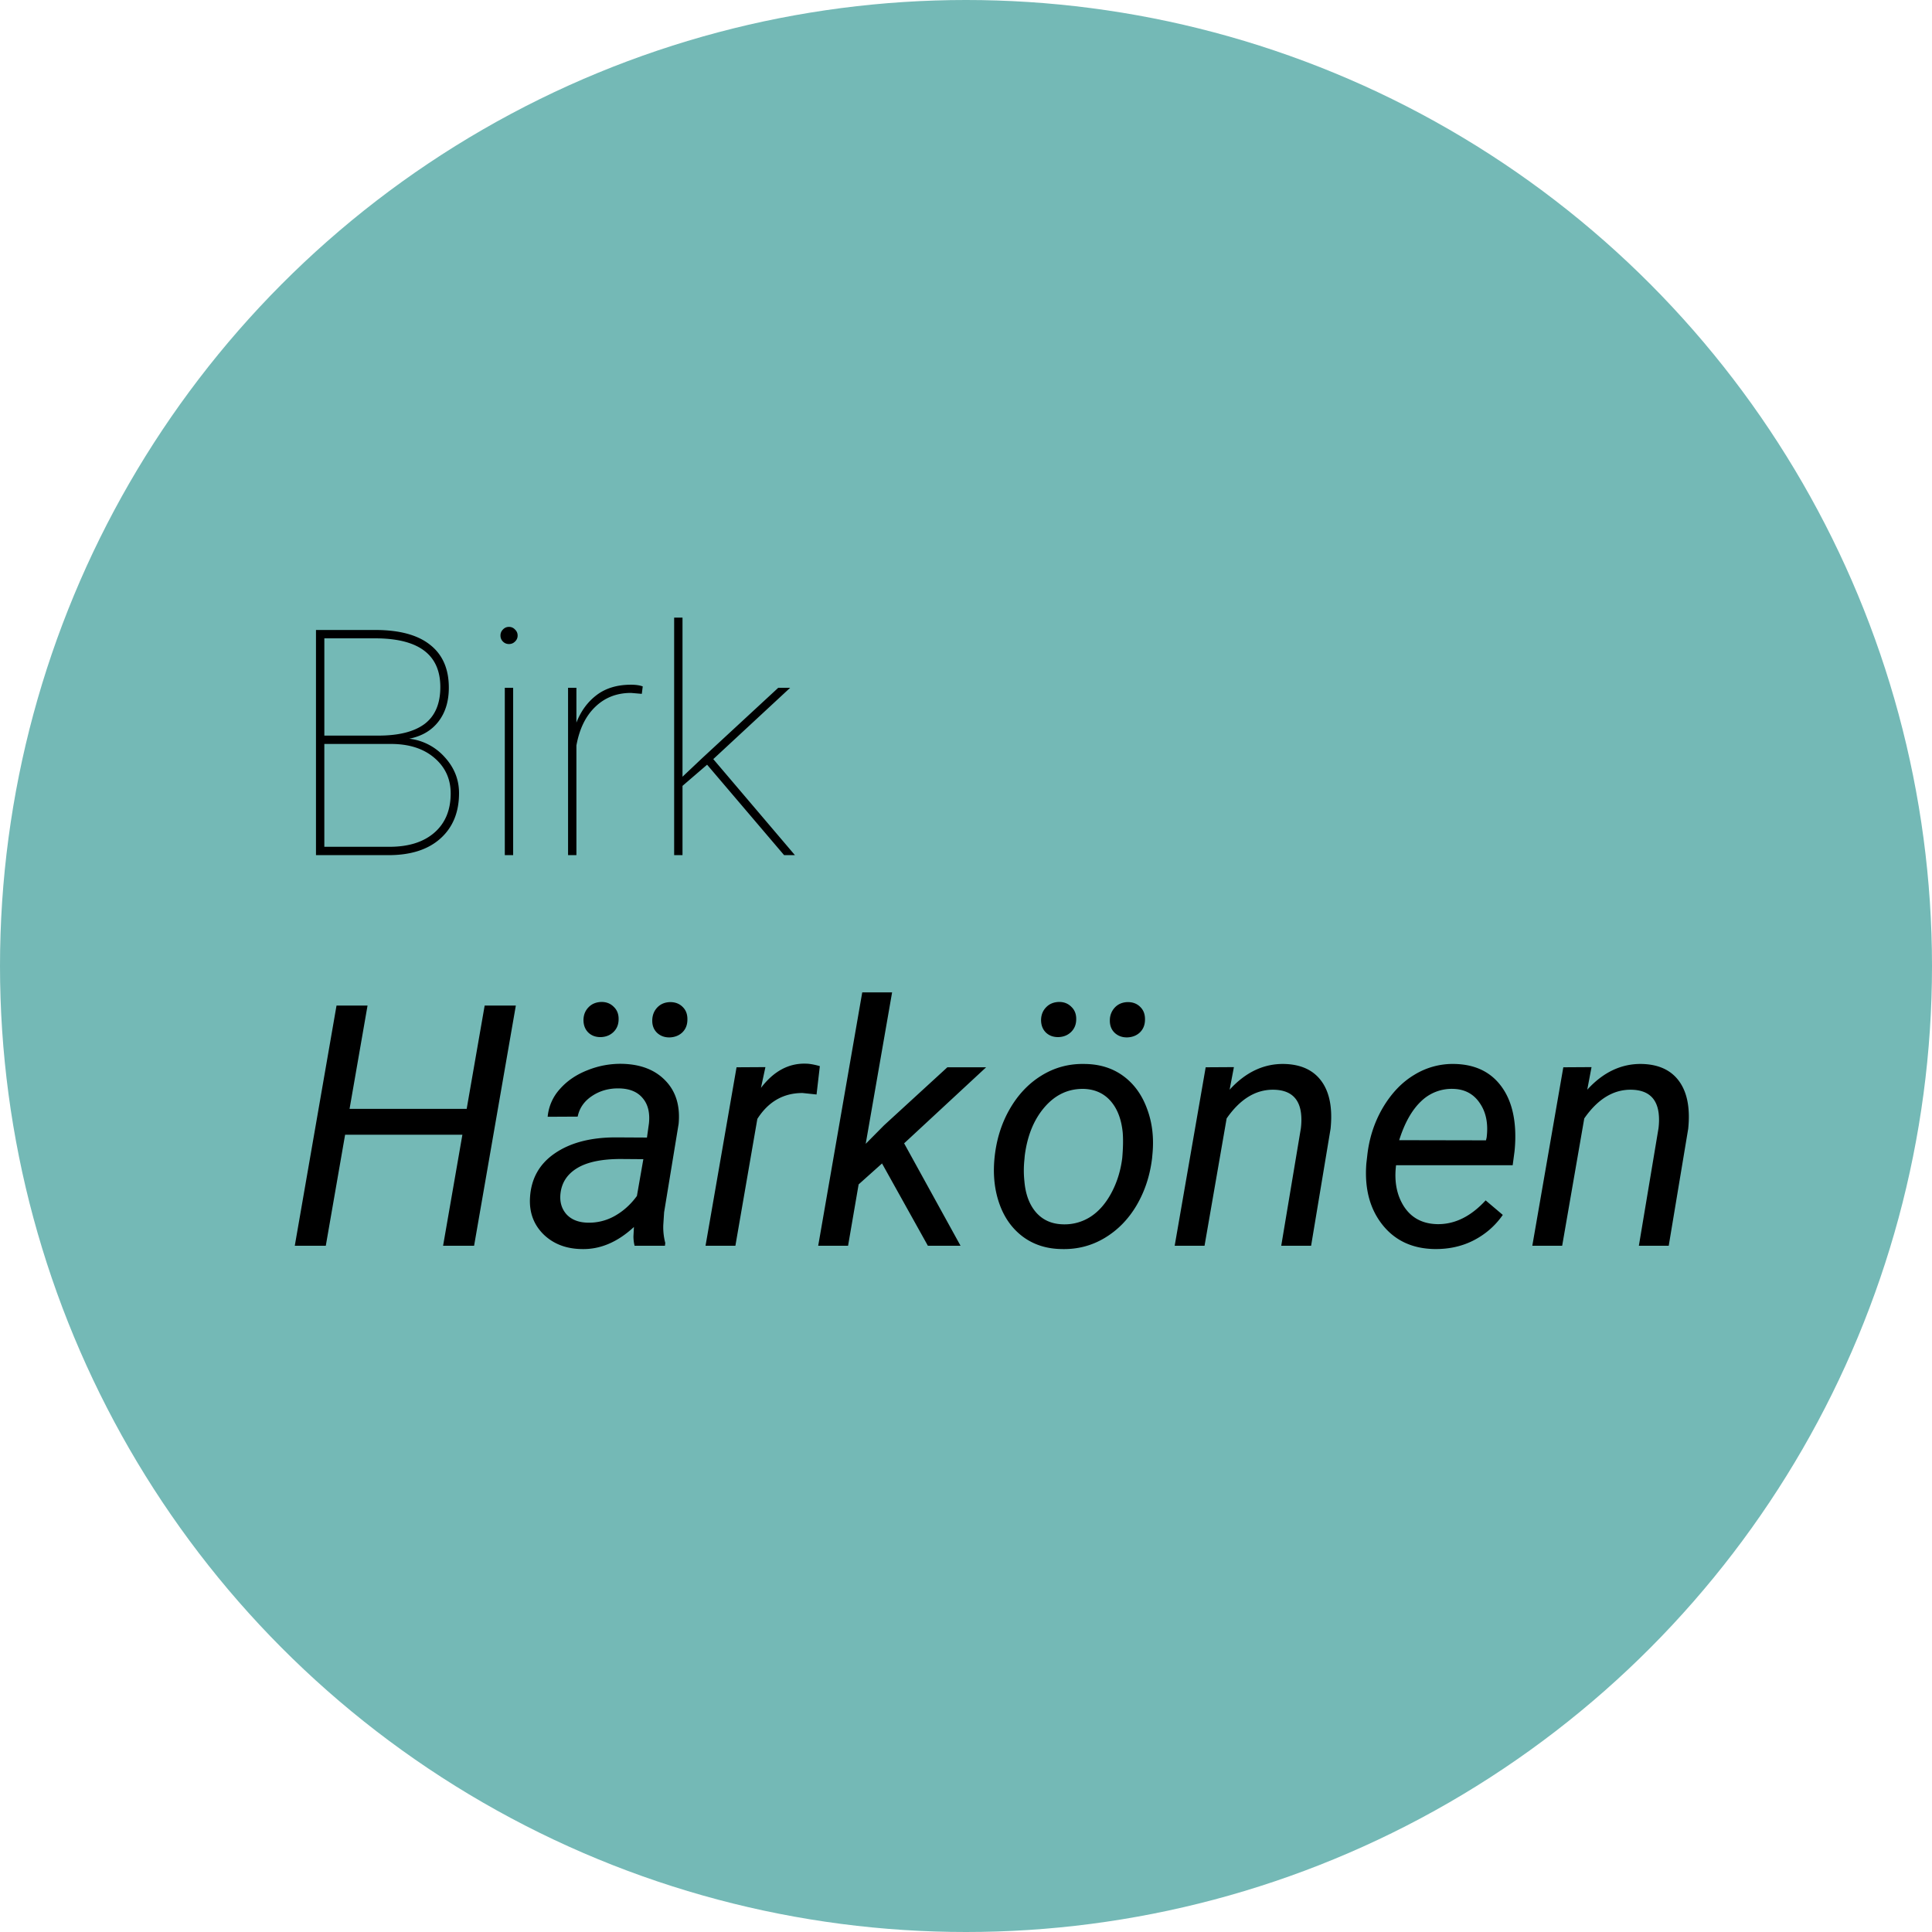 <svg xmlns="http://www.w3.org/2000/svg" width="183" height="183" fill="none" xmlns:v="https://vecta.io/nano"><circle cx="91.5" cy="91.5" r="91.5" fill="#74b9b6"/><path d="M29.93 81V59.672h5.61c2.295 0 4.028.469 5.2 1.406 1.182.928 1.773 2.28 1.773 4.058 0 1.289-.327 2.358-.982 3.208s-1.577 1.392-2.768 1.626a5.32 5.32 0 0 1 3.369 1.758c.898.986 1.348 2.119 1.348 3.398 0 1.816-.591 3.252-1.773 4.307C40.535 80.478 38.899 81 36.8 81h-6.87zm.791-10.532v9.741h6.167c1.807 0 3.223-.444 4.248-1.333 1.035-.898 1.553-2.139 1.553-3.721 0-1.348-.498-2.456-1.494-3.325-.996-.879-2.329-1.333-3.999-1.362h-6.475zm0-.791h5.112c1.943 0 3.408-.371 4.395-1.113.986-.752 1.48-1.914 1.48-3.486 0-3.027-1.997-4.565-5.991-4.614h-4.995v9.214zM48.606 81h-.791V65.15h.791V81zm-1.201-20.801c0-.225.078-.415.234-.571.156-.166.347-.249.571-.249s.415.083.571.249c.166.156.249.347.249.571s-.083.415-.249.571c-.156.156-.347.234-.571.234s-.415-.078-.571-.234-.234-.347-.234-.571zm13.389 5.523l-1.025-.088c-1.348 0-2.476.439-3.384 1.318-.908.869-1.504 2.09-1.787 3.662V81h-.791V65.15h.791v3.296c.43-1.103 1.074-1.977 1.933-2.622s1.939-.967 3.237-.967c.459 0 .83.054 1.113.161l-.088.703zm6.182 6.709l-.029.029-2.3 1.978V81h-.791V58.5h.791v15.073l1.86-1.758 7.207-6.665h1.128l-7.28 6.753L75.296 81h-1.025l-7.295-8.569zM44.906 118h-2.937l1.828-10.516H32.688L30.859 118h-2.937l3.953-22.75h2.938l-1.703 9.781h11.094l1.703-9.781h2.953L44.906 118zm15.203 0a3.79 3.79 0 0 1-.109-.891l.047-.89c-1.552 1.437-3.198 2.135-4.937 2.093-1.49-.02-2.703-.489-3.641-1.406-.927-.927-1.349-2.083-1.266-3.468.104-1.792.885-3.188 2.344-4.188 1.469-1.01 3.396-1.516 5.781-1.516l2.953.016.188-1.344c.104-1.01-.094-1.807-.594-2.39-.49-.594-1.229-.901-2.219-.922-.969-.021-1.828.218-2.578.718-.74.49-1.193 1.141-1.359 1.954l-2.844.015a4.5 4.5 0 0 1 1.156-2.625c.677-.771 1.547-1.364 2.609-1.781a8.34 8.34 0 0 1 3.297-.609c1.76.041 3.13.578 4.109 1.609.979 1.021 1.391 2.38 1.234 4.078l-1.375 8.375-.078 1.203c-.021.573.042 1.141.188 1.703l-.031.266h-2.875zm-4.437-2.188a4.93 4.93 0 0 0 2.563-.64c.813-.458 1.51-1.089 2.094-1.891l.609-3.484-2.141-.016c-1.781 0-3.146.281-4.094.844s-1.484 1.359-1.609 2.391c-.094.791.088 1.453.547 1.984.469.521 1.146.792 2.031.812zm-.406-19.203c.01-.479.167-.875.469-1.187.302-.323.703-.495 1.203-.516.479-.01.875.141 1.188.453.323.302.479.698.469 1.188 0 .479-.156.875-.469 1.188s-.714.479-1.203.5c-.49.01-.891-.135-1.203-.437-.302-.302-.453-.698-.453-1.187zm6.516.031c.011-.479.167-.88.469-1.203s.698-.495 1.188-.516c.5-.01.906.141 1.219.453.313.302.464.703.453 1.203 0 .49-.156.891-.469 1.203-.312.302-.714.464-1.203.484-.479.01-.88-.135-1.203-.437-.312-.302-.464-.698-.453-1.187zm15.563 7.031l-1.328-.141c-1.812 0-3.24.818-4.281 2.453L69.656 118h-2.828l2.938-16.906 2.734-.016-.422 1.969c1.198-1.573 2.609-2.339 4.234-2.297.344 0 .792.078 1.344.234l-.312 2.688zm6.203 6.531l-2.219 1.985-1 5.812H77.5l4.172-24H84.5L82 108.344l1.734-1.75 6-5.5h3.672l-7.766 7.203L90.984 118H87.89l-4.344-7.797zm19.234-9.422c1.417.021 2.63.407 3.641 1.157s1.755 1.786 2.234 3.109c.49 1.312.656 2.75.5 4.312l-.031.344c-.198 1.646-.687 3.136-1.469 4.469-.781 1.323-1.791 2.354-3.031 3.094s-2.599 1.088-4.078 1.046c-1.406-.02-2.62-.406-3.641-1.156-1.01-.75-1.75-1.771-2.219-3.062s-.635-2.714-.5-4.266c.156-1.75.63-3.323 1.422-4.719s1.807-2.474 3.047-3.234c1.25-.771 2.625-1.135 4.125-1.094zm-5.75 9.063a9.59 9.59 0 0 0 0 2.047c.104 1.229.469 2.208 1.094 2.937.635.729 1.479 1.11 2.531 1.141a4.54 4.54 0 0 0 2.594-.688c.792-.5 1.458-1.25 2-2.25s.891-2.109 1.047-3.328c.083-.958.099-1.765.047-2.422-.125-1.26-.505-2.255-1.141-2.984s-1.479-1.115-2.531-1.156c-1.458-.032-2.698.541-3.719 1.718s-1.651 2.719-1.891 4.625l-.031.36zm1.578-13.235c.01-.479.167-.875.469-1.187.302-.323.703-.495 1.203-.516.479-.01.875.141 1.188.453.323.302.479.698.469 1.188 0 .479-.157.875-.469 1.188s-.714.479-1.203.5c-.49.01-.891-.135-1.204-.437-.302-.302-.453-.698-.453-1.187zm6.516.031a1.75 1.75 0 0 1 .469-1.203c.302-.323.698-.495 1.187-.516.5-.01.907.141 1.219.453.312.302.464.703.453 1.203 0 .49-.156.891-.469 1.203-.312.302-.713.464-1.203.484-.479.01-.88-.135-1.203-.437-.312-.302-.463-.698-.453-1.187zm11.75 4.437l-.406 2.141c1.521-1.667 3.25-2.479 5.187-2.438 1.594.042 2.771.594 3.532 1.657s1.041 2.557.843 4.484L124.188 118h-2.829l1.86-11.125c.062-.51.067-.984.015-1.422-.177-1.458-1.036-2.203-2.578-2.234-1.698-.031-3.187.875-4.468 2.719L114.094 118h-2.828l2.937-16.906 2.672-.016zm18.984 17.234c-2.104-.041-3.75-.817-4.937-2.328s-1.688-3.442-1.5-5.796l.078-.672c.177-1.677.672-3.209 1.484-4.594.823-1.386 1.823-2.427 3-3.125a6.95 6.95 0 0 1 3.813-1.016c1.739.042 3.104.62 4.094 1.735s1.531 2.625 1.625 4.531a13.26 13.26 0 0 1-.063 2.031l-.172 1.297h-11.047c-.187 1.531.063 2.833.75 3.906.698 1.073 1.735 1.63 3.11 1.672 1.666.042 3.208-.708 4.625-2.25l1.625 1.375c-.709 1.021-1.625 1.823-2.75 2.406-1.115.573-2.36.849-3.735.828zm1.797-15.171a4.15 4.15 0 0 0-3.062 1.187c-.865.823-1.552 2.047-2.063 3.672l8.219.016.062-.25c.167-1.313-.046-2.401-.64-3.266-.583-.875-1.422-1.328-2.516-1.359zm13.094-2.063l-.406 2.141c1.521-1.667 3.25-2.479 5.187-2.438 1.594.042 2.771.594 3.531 1.657s1.042 2.557.844 4.484L158.062 118h-2.828l1.86-11.125c.062-.51.067-.984.015-1.422-.177-1.458-1.036-2.203-2.578-2.234-1.698-.031-3.187.875-4.469 2.719L147.969 118h-2.828l2.937-16.906 2.672-.016z" fill="#000"/></svg>